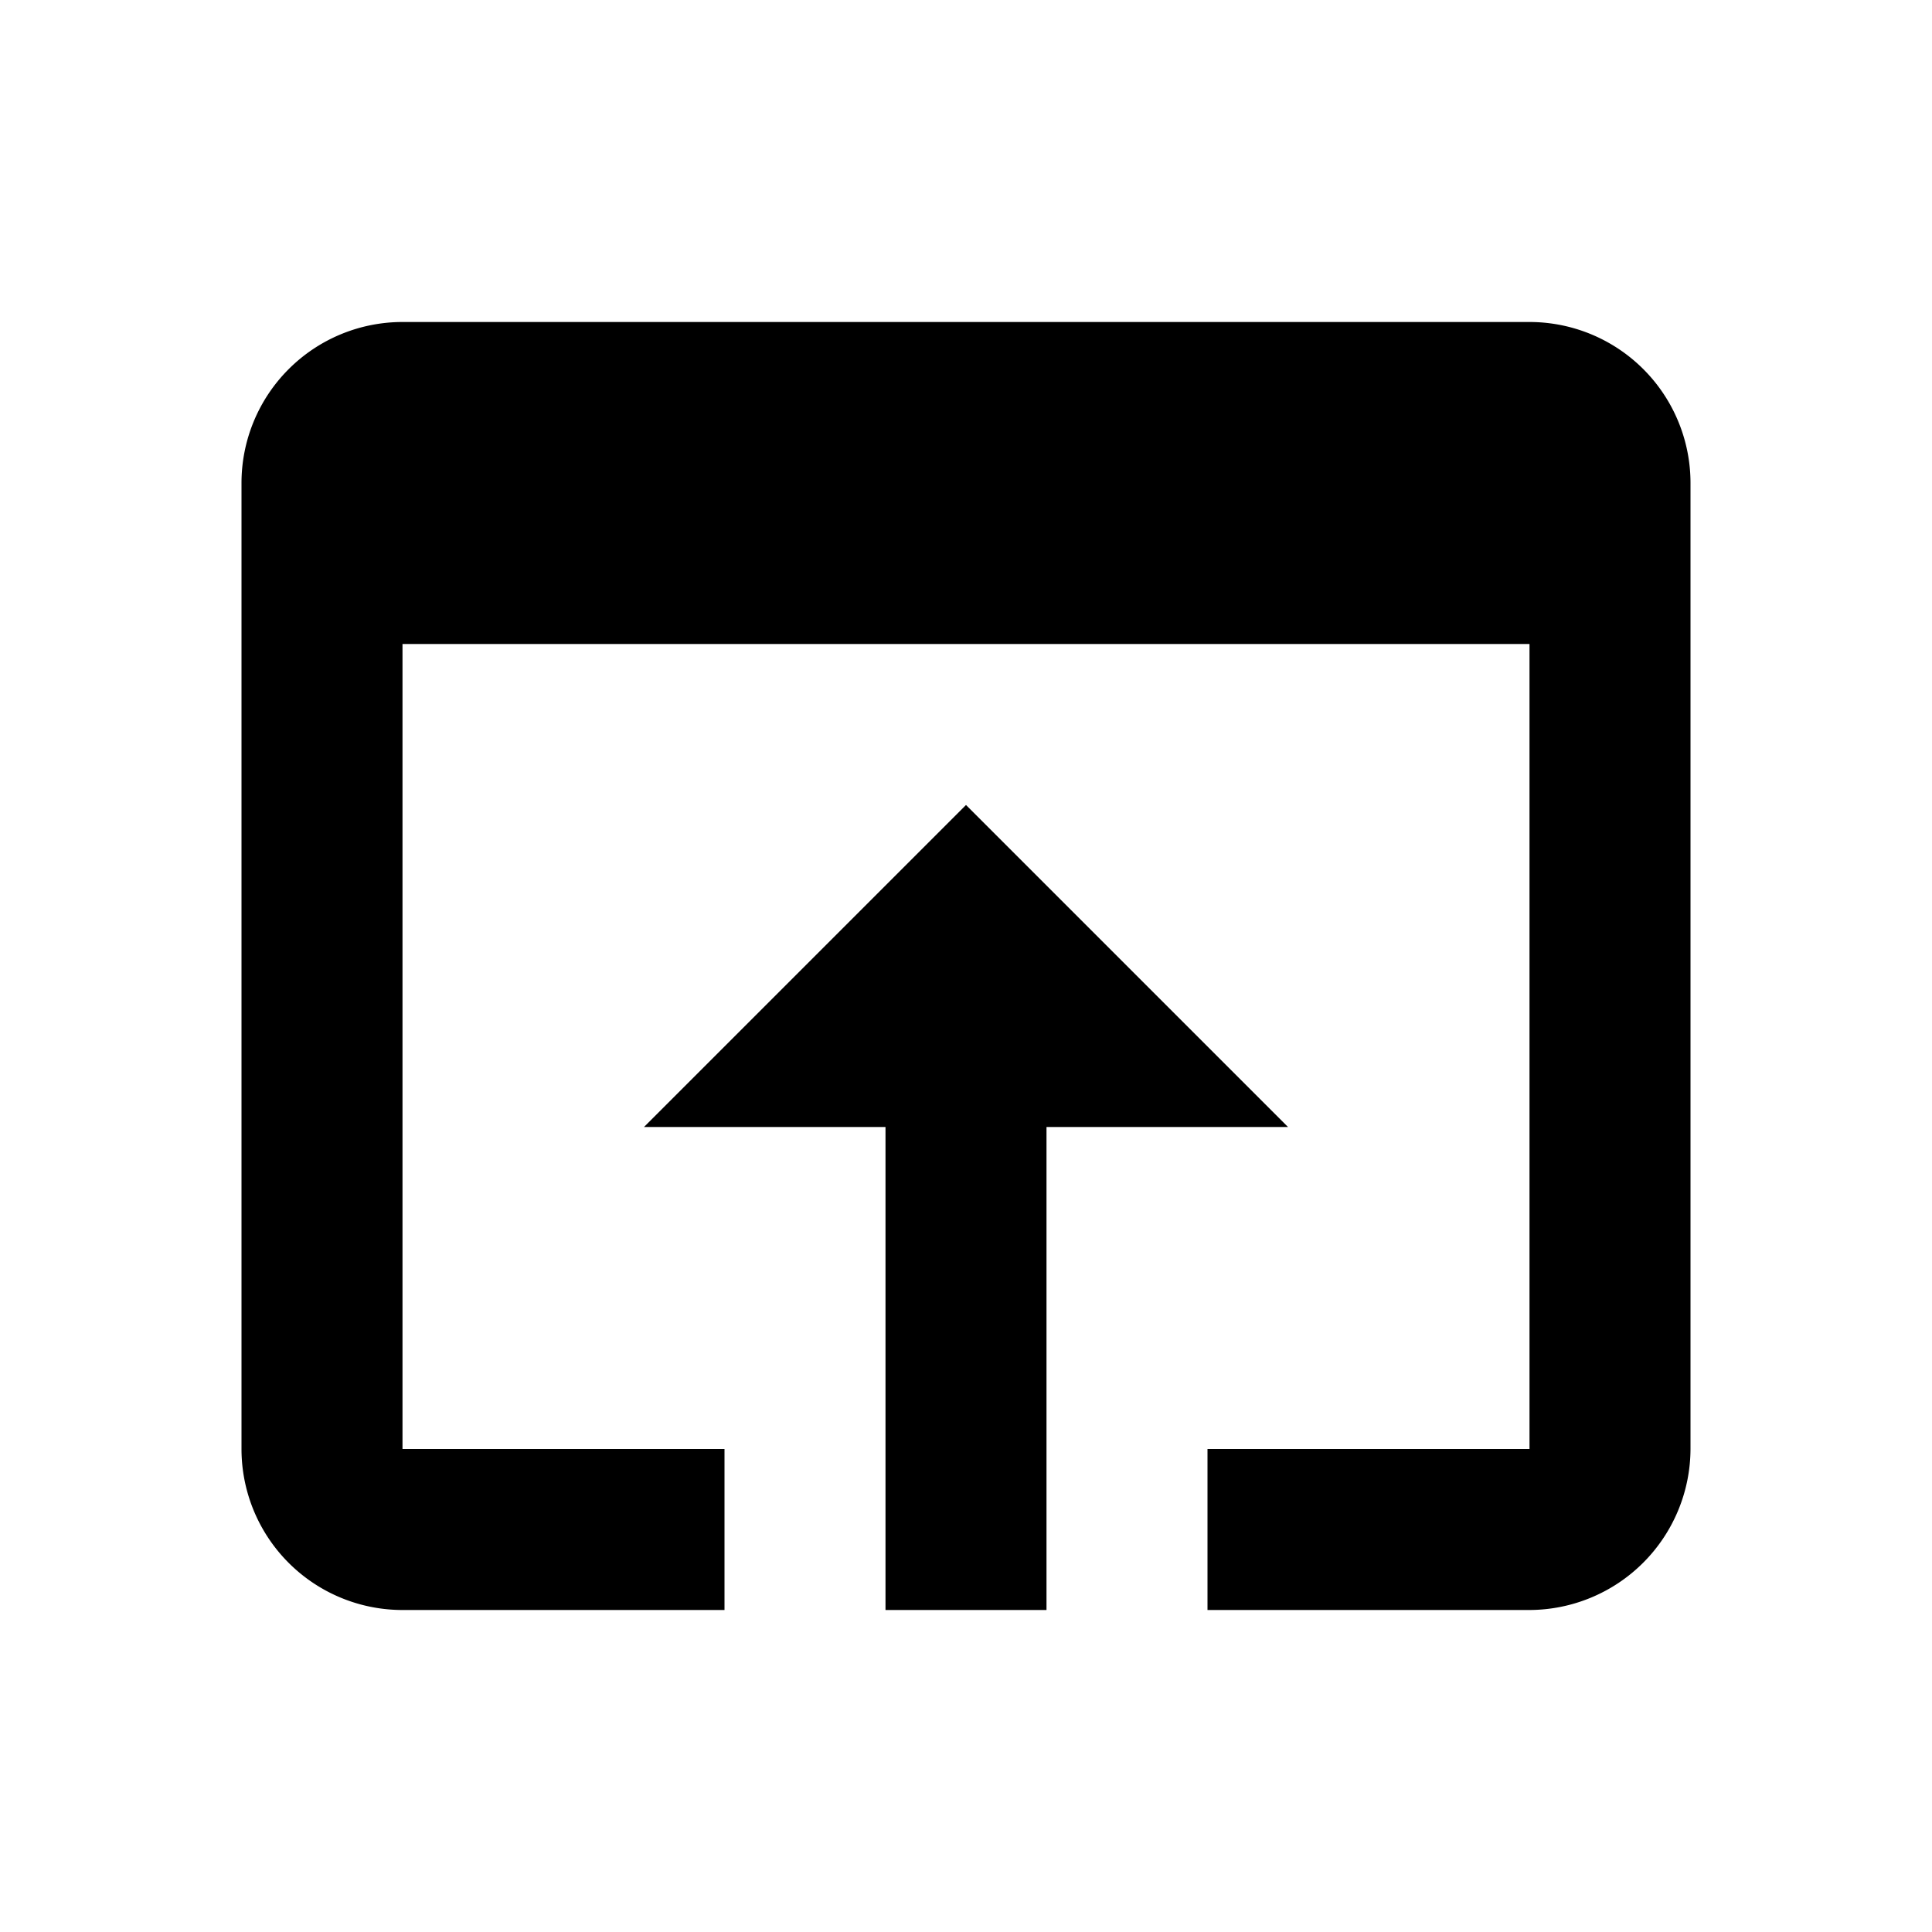 <svg id="open_in_browser_black_24dp" xmlns="http://www.w3.org/2000/svg" width="24" height="24" viewBox="0 0 24 24">
  <path id="Path_27400" data-name="Path 27400" d="M0,0H24V24H0Z" fill="none"/>
  <path id="Path_27401" data-name="Path 27401" d="M19,4H5A2,2,0,0,0,3,6V18a2,2,0,0,0,2,2H9V18H5V8H19V18H15v2h4a2.006,2.006,0,0,0,2-2V6A2,2,0,0,0,19,4Zm-7,6L8,14h3v6h2V14h3Z"/>
</svg>
